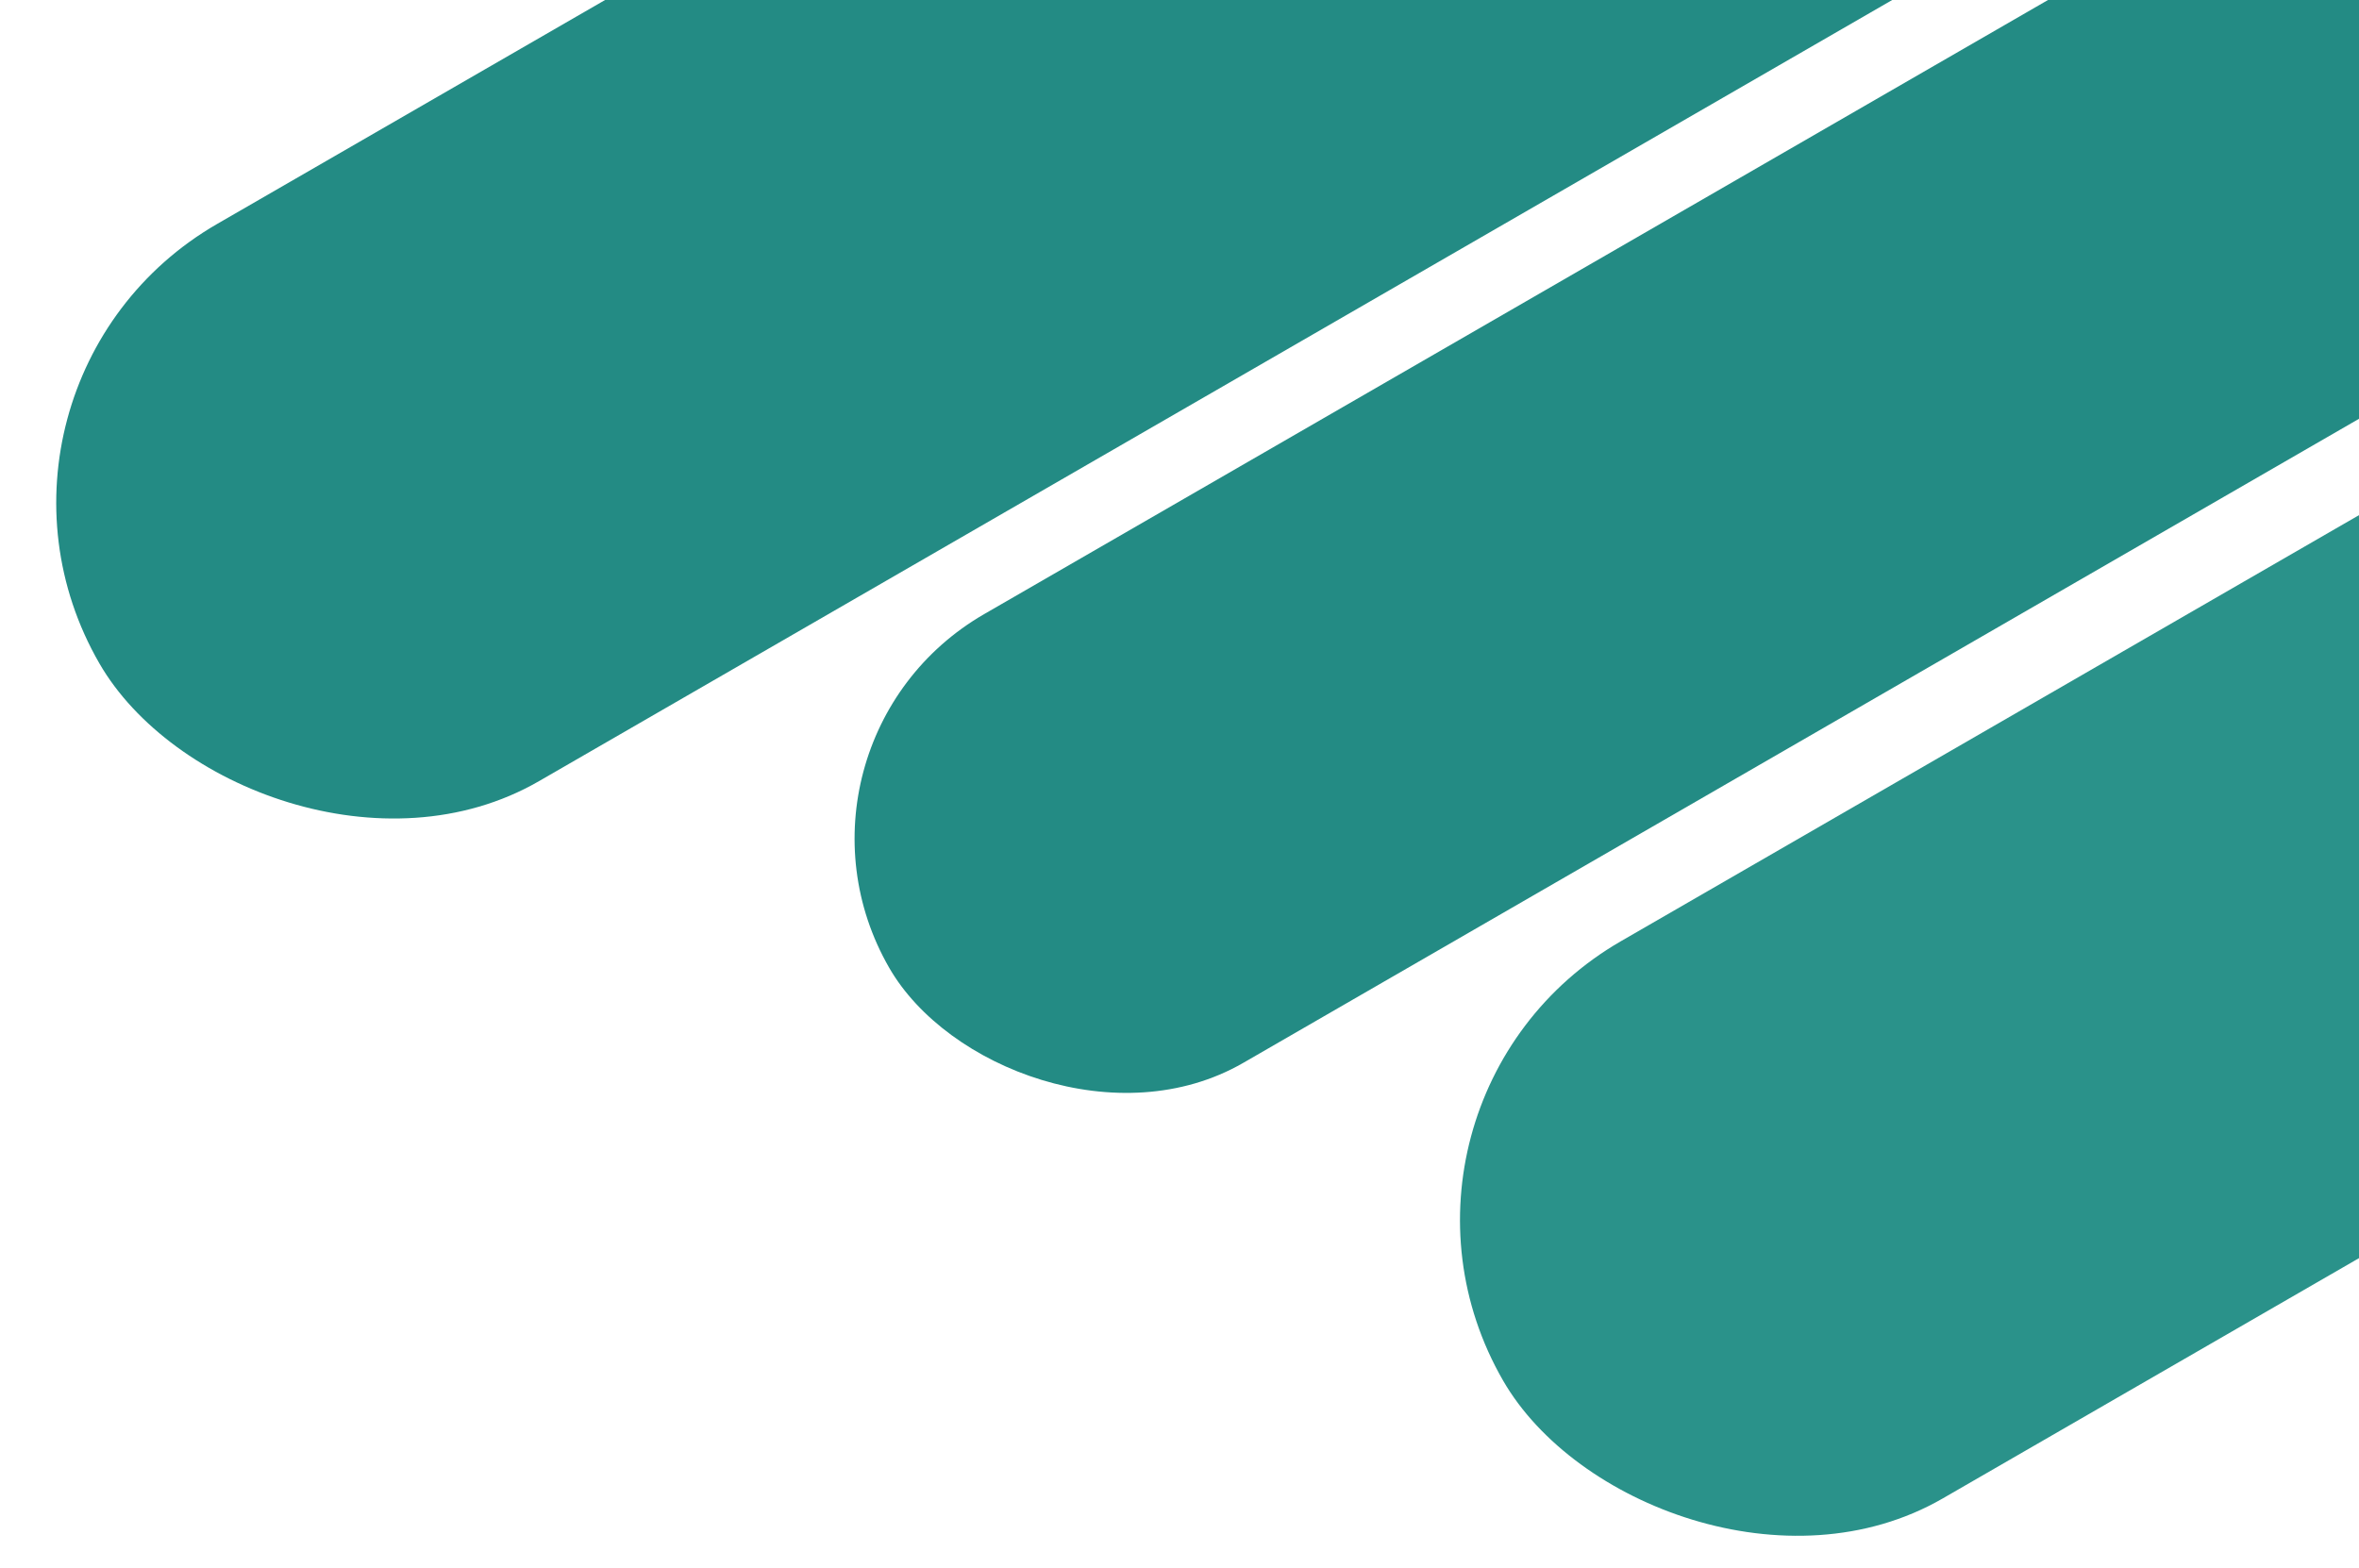 <svg xmlns="http://www.w3.org/2000/svg" xmlns:xlink="http://www.w3.org/1999/xlink" width="501" height="333" viewBox="0 0 501 333">
  <defs>
    <clipPath id="clip-path">
      <rect id="Rectangle_247" data-name="Rectangle 247" width="501" height="333" transform="translate(1419)" fill="#fff" stroke="#707070" stroke-width="1"/>
    </clipPath>
  </defs>
  <g id="Mask_Group_4" data-name="Mask Group 4" transform="translate(-1419)" clip-path="url(#clip-path)">
    <g id="Group_341" data-name="Group 341">
      <rect id="Rectangle_68" data-name="Rectangle 68" width="496.36" height="136.679" rx="68.34" transform="translate(1405.939 81.734) rotate(-30)" fill="#238b84"/>
      <rect id="Rectangle_70" data-name="Rectangle 70" width="496.36" height="136.679" rx="68.34" transform="translate(1704.067 234.093) rotate(-30)" fill="#2a928a"/>
      <rect id="Rectangle_69" data-name="Rectangle 69" width="398.527" height="110.063" rx="55.031" transform="translate(1580.36 157.96) rotate(-30)" fill="#238b84"/>
    </g>
  </g>
</svg>
